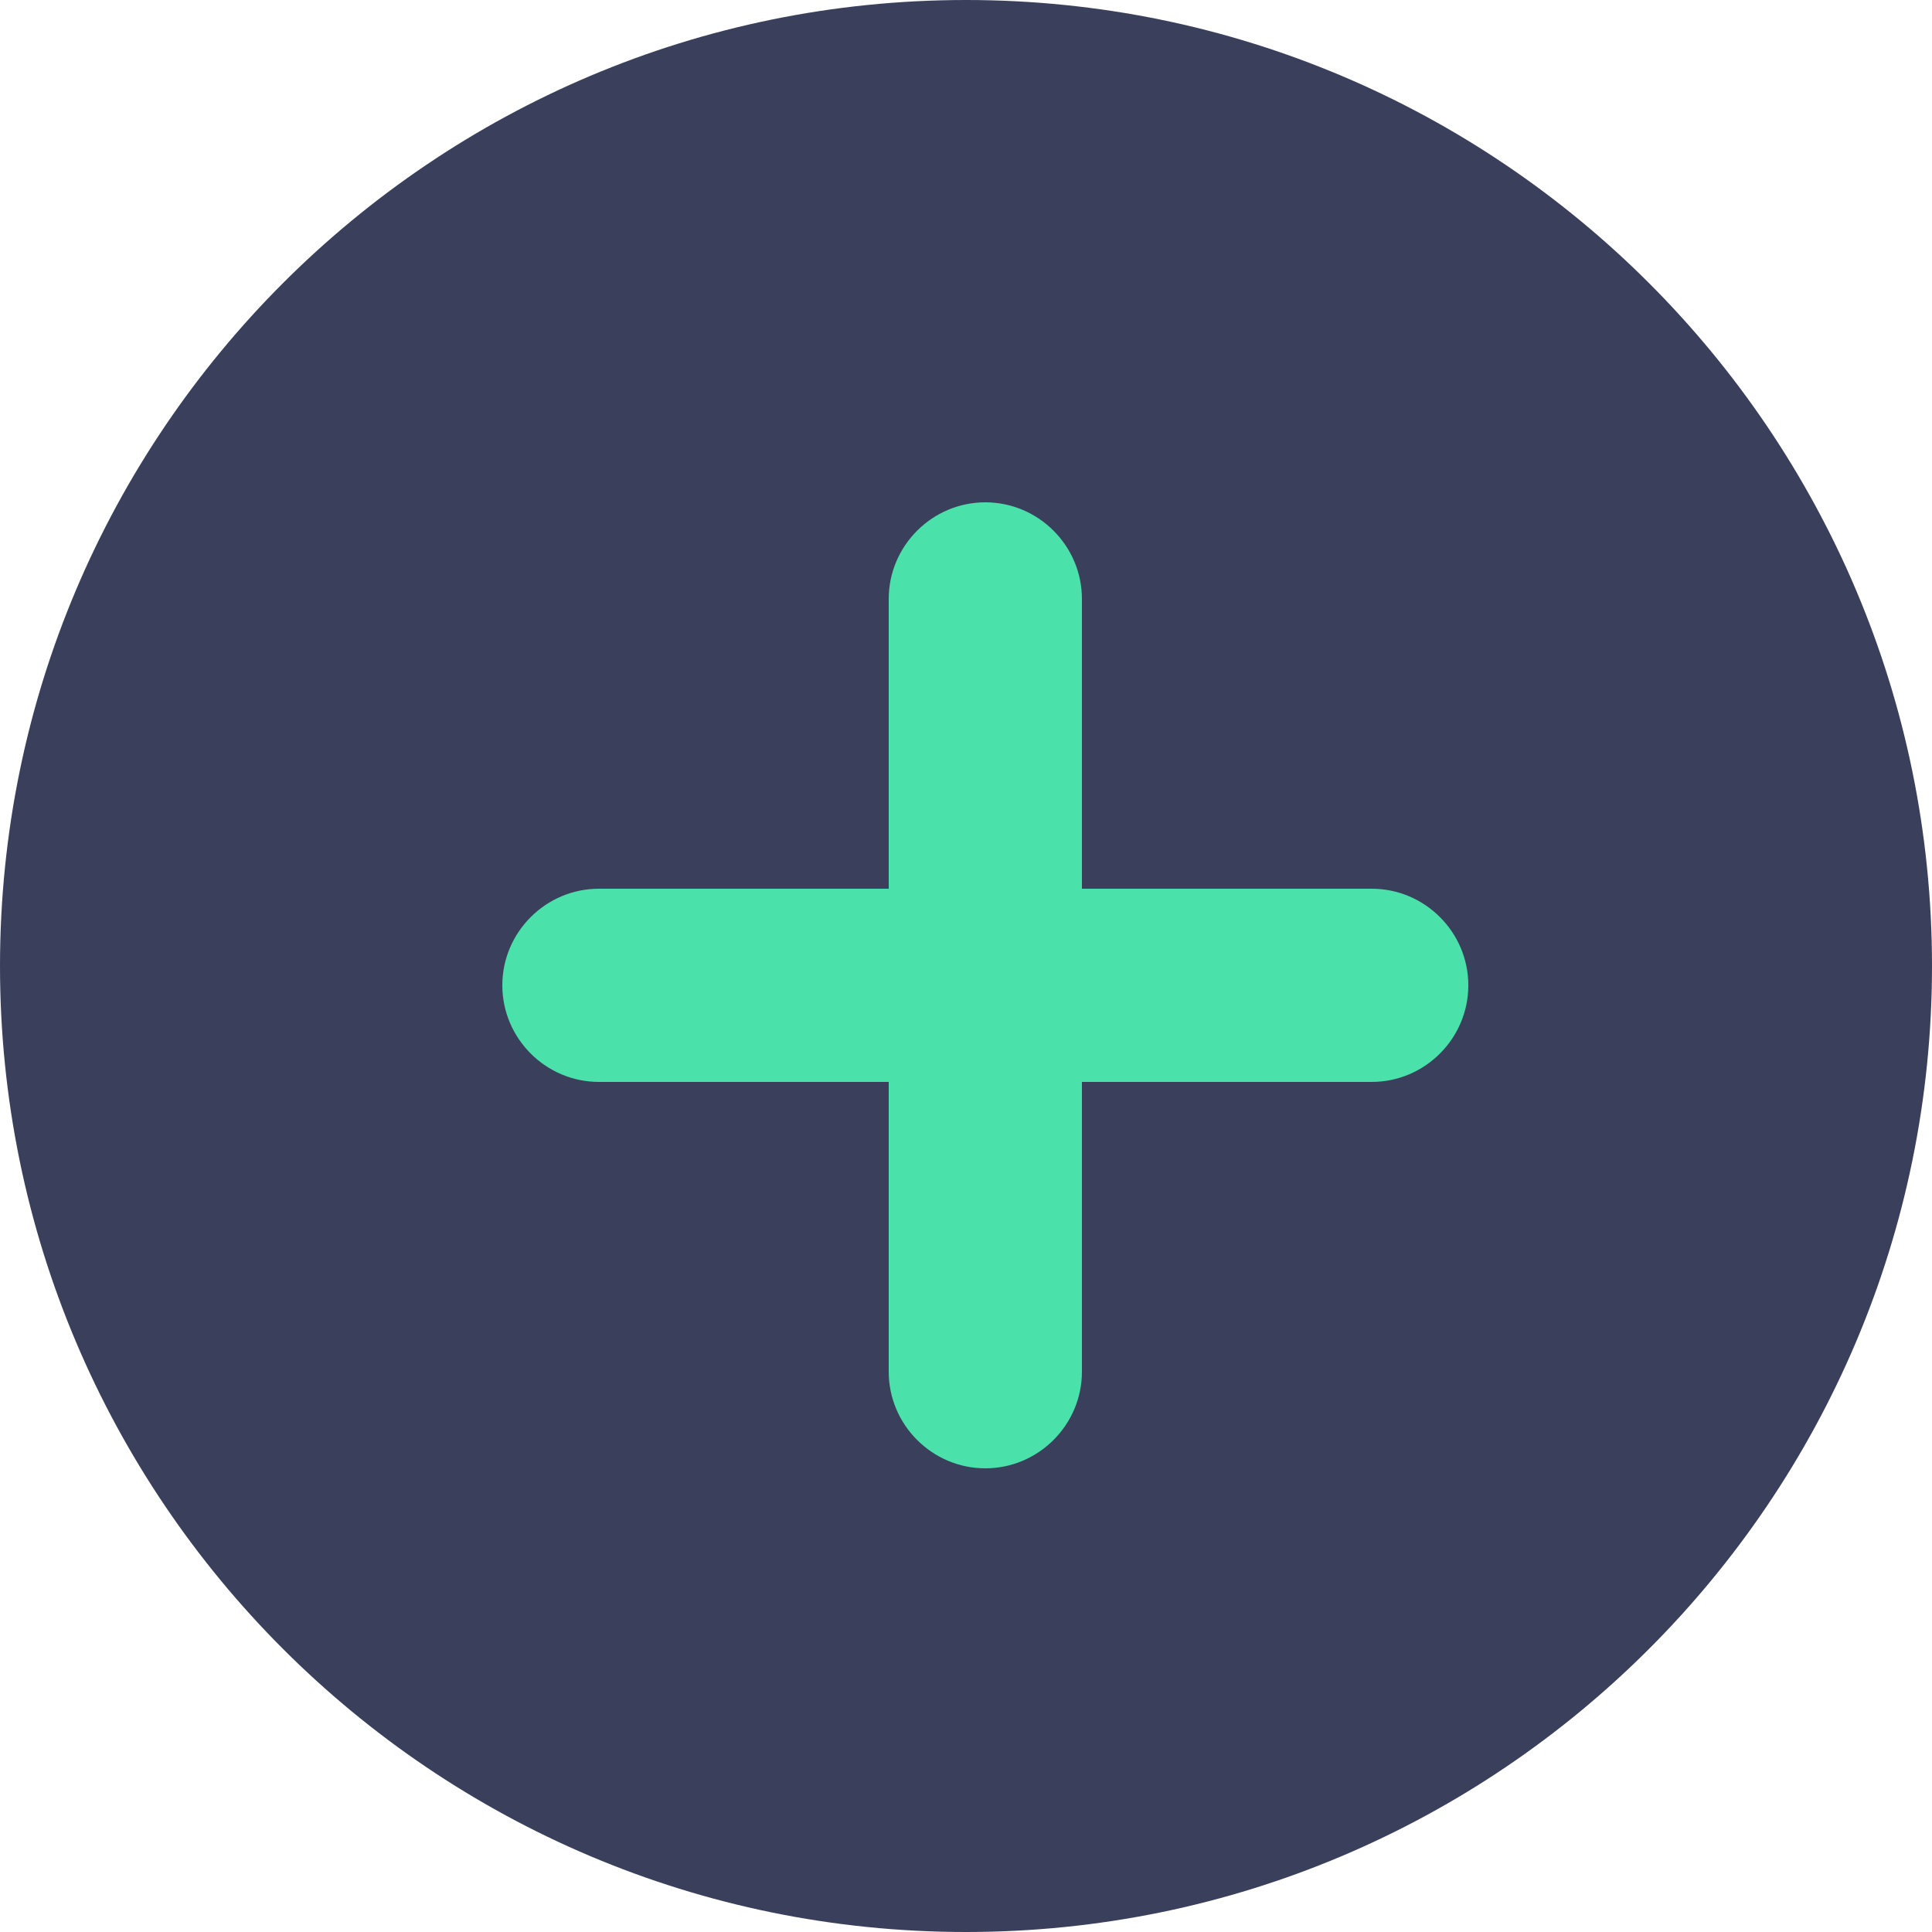 <svg xmlns="http://www.w3.org/2000/svg" width="76" height="76" viewBox="0 0 76 76">
    <g fill="none" fill-rule="evenodd">
        <circle cx="38.5" cy="39.5" r="27.5" fill="#4BE1AB"/>
        <path fill="#3A405B" fill-rule="nonzero" d="M38 0C17.024 0 0 17.024 0 38s17.024 38 38 38 38-17.024 38-38S58.976 0 38 0zm15.96 42.56h-11.4v11.4c0 2.09-1.71 3.8-3.8 3.8s-3.8-1.71-3.8-3.8v-11.4h-11.4c-2.09 0-3.8-1.71-3.8-3.8s1.71-3.8 3.8-3.8h11.4v-11.4c0-2.09 1.71-3.8 3.8-3.8s3.8 1.71 3.8 3.8v11.4h11.4c2.09 0 3.8 1.71 3.8 3.8s-1.71 3.8-3.8 3.8z"/>
    </g>
</svg>
